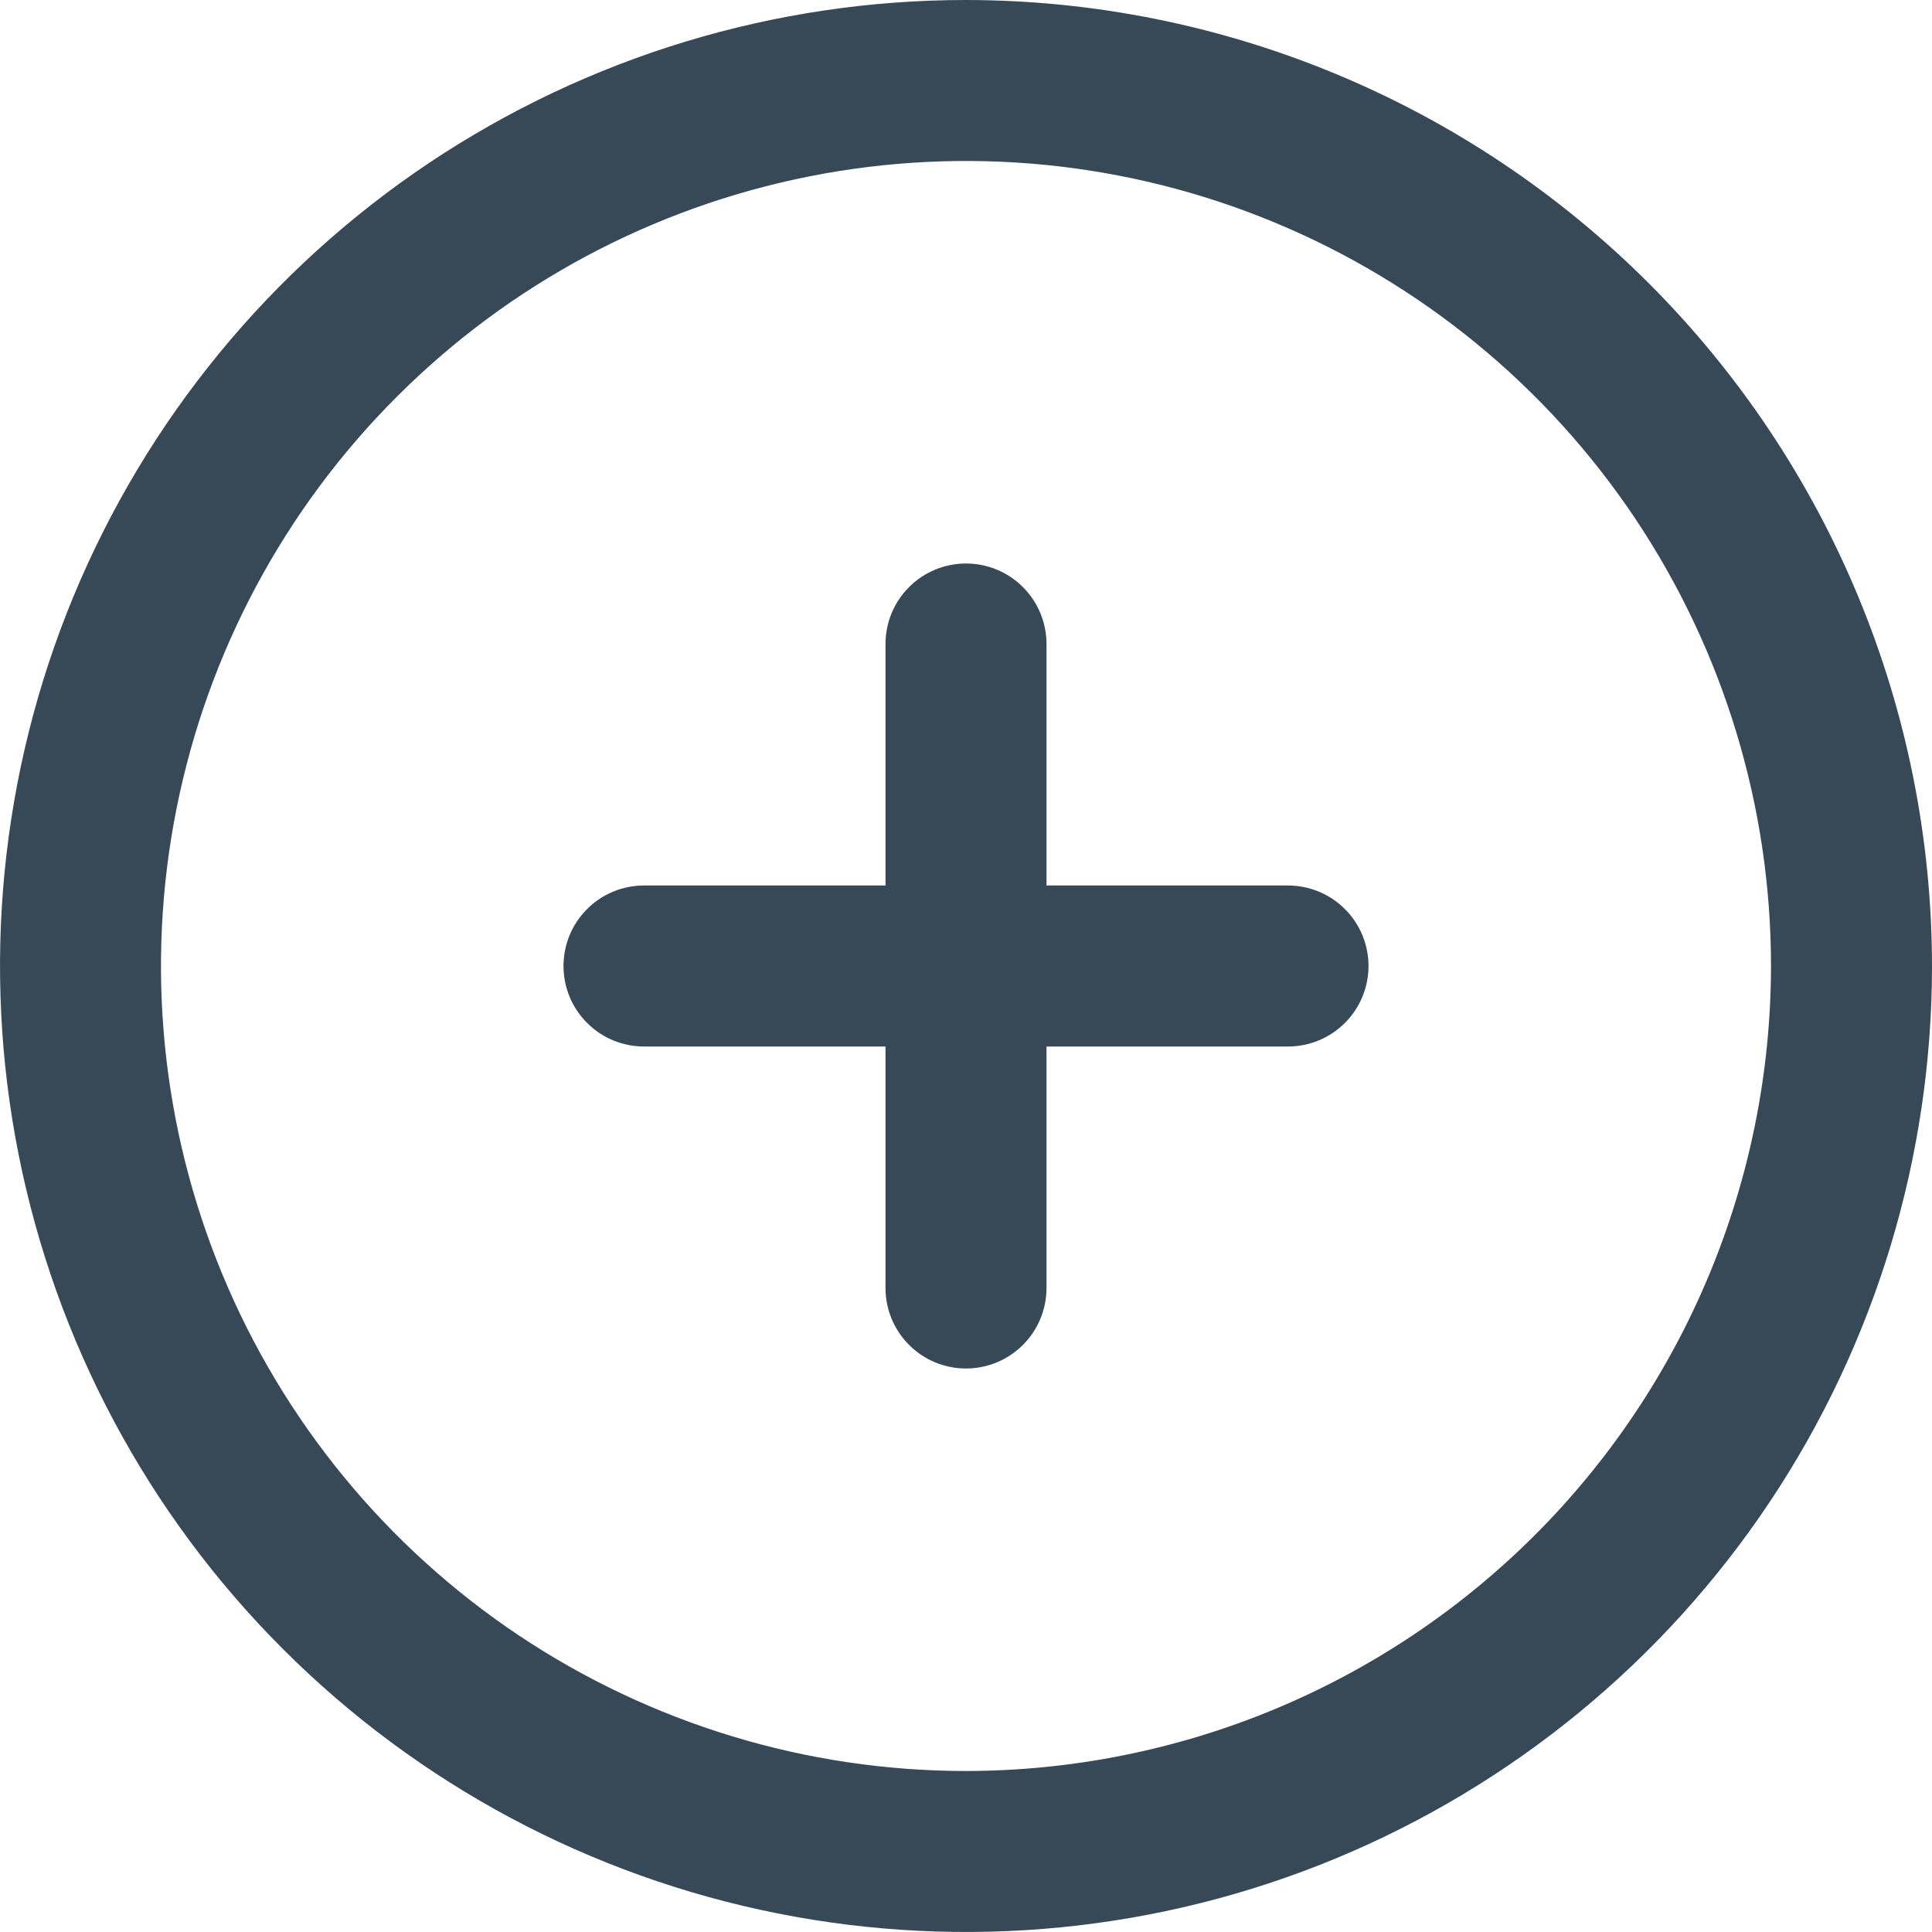 <svg width="24" height="24" viewBox="0 0 24 24" fill="none" xmlns="http://www.w3.org/2000/svg">
<g clip-path="url(#clip0_403_2998)">
<path d="M12 0C9.627 0 7.307 0.704 5.333 2.022C3.36 3.341 1.822 5.215 0.913 7.408C0.005 9.601 -0.232 12.013 0.231 14.341C0.694 16.669 1.836 18.807 3.515 20.485C5.193 22.163 7.331 23.306 9.659 23.769C11.987 24.232 14.399 23.995 16.592 23.087C18.785 22.178 20.659 20.64 21.978 18.667C23.296 16.694 24 14.373 24 12C23.997 8.818 22.731 5.768 20.482 3.519C18.232 1.269 15.181 0.003 12 0V0ZM12 22C10.022 22 8.089 21.413 6.444 20.315C4.8 19.216 3.518 17.654 2.761 15.827C2.004 14 1.806 11.989 2.192 10.049C2.578 8.109 3.53 6.327 4.929 4.929C6.327 3.53 8.109 2.578 10.049 2.192C11.989 1.806 14 2.004 15.827 2.761C17.654 3.518 19.216 4.8 20.315 6.444C21.413 8.089 22 10.022 22 12C21.997 14.651 20.943 17.193 19.068 19.068C17.193 20.943 14.651 21.997 12 22ZM17 12C17 12.265 16.895 12.52 16.707 12.707C16.52 12.895 16.265 13 16 13H13V16C13 16.265 12.895 16.52 12.707 16.707C12.52 16.895 12.265 17 12 17C11.735 17 11.48 16.895 11.293 16.707C11.105 16.52 11 16.265 11 16V13H8C7.735 13 7.48 12.895 7.293 12.707C7.105 12.52 7 12.265 7 12C7 11.735 7.105 11.48 7.293 11.293C7.48 11.105 7.735 11 8 11H11V8C11 7.735 11.105 7.48 11.293 7.293C11.48 7.105 11.735 7 12 7C12.265 7 12.52 7.105 12.707 7.293C12.895 7.48 13 7.735 13 8V11H16C16.265 11 16.52 11.105 16.707 11.293C16.895 11.48 17 11.735 17 12Z" fill="#374957"/>
</g>
<defs>
<clipPath id="clip0_403_2998">
<rect width="24" height="24" fill="white"/>
</clipPath>
</defs>
</svg>
